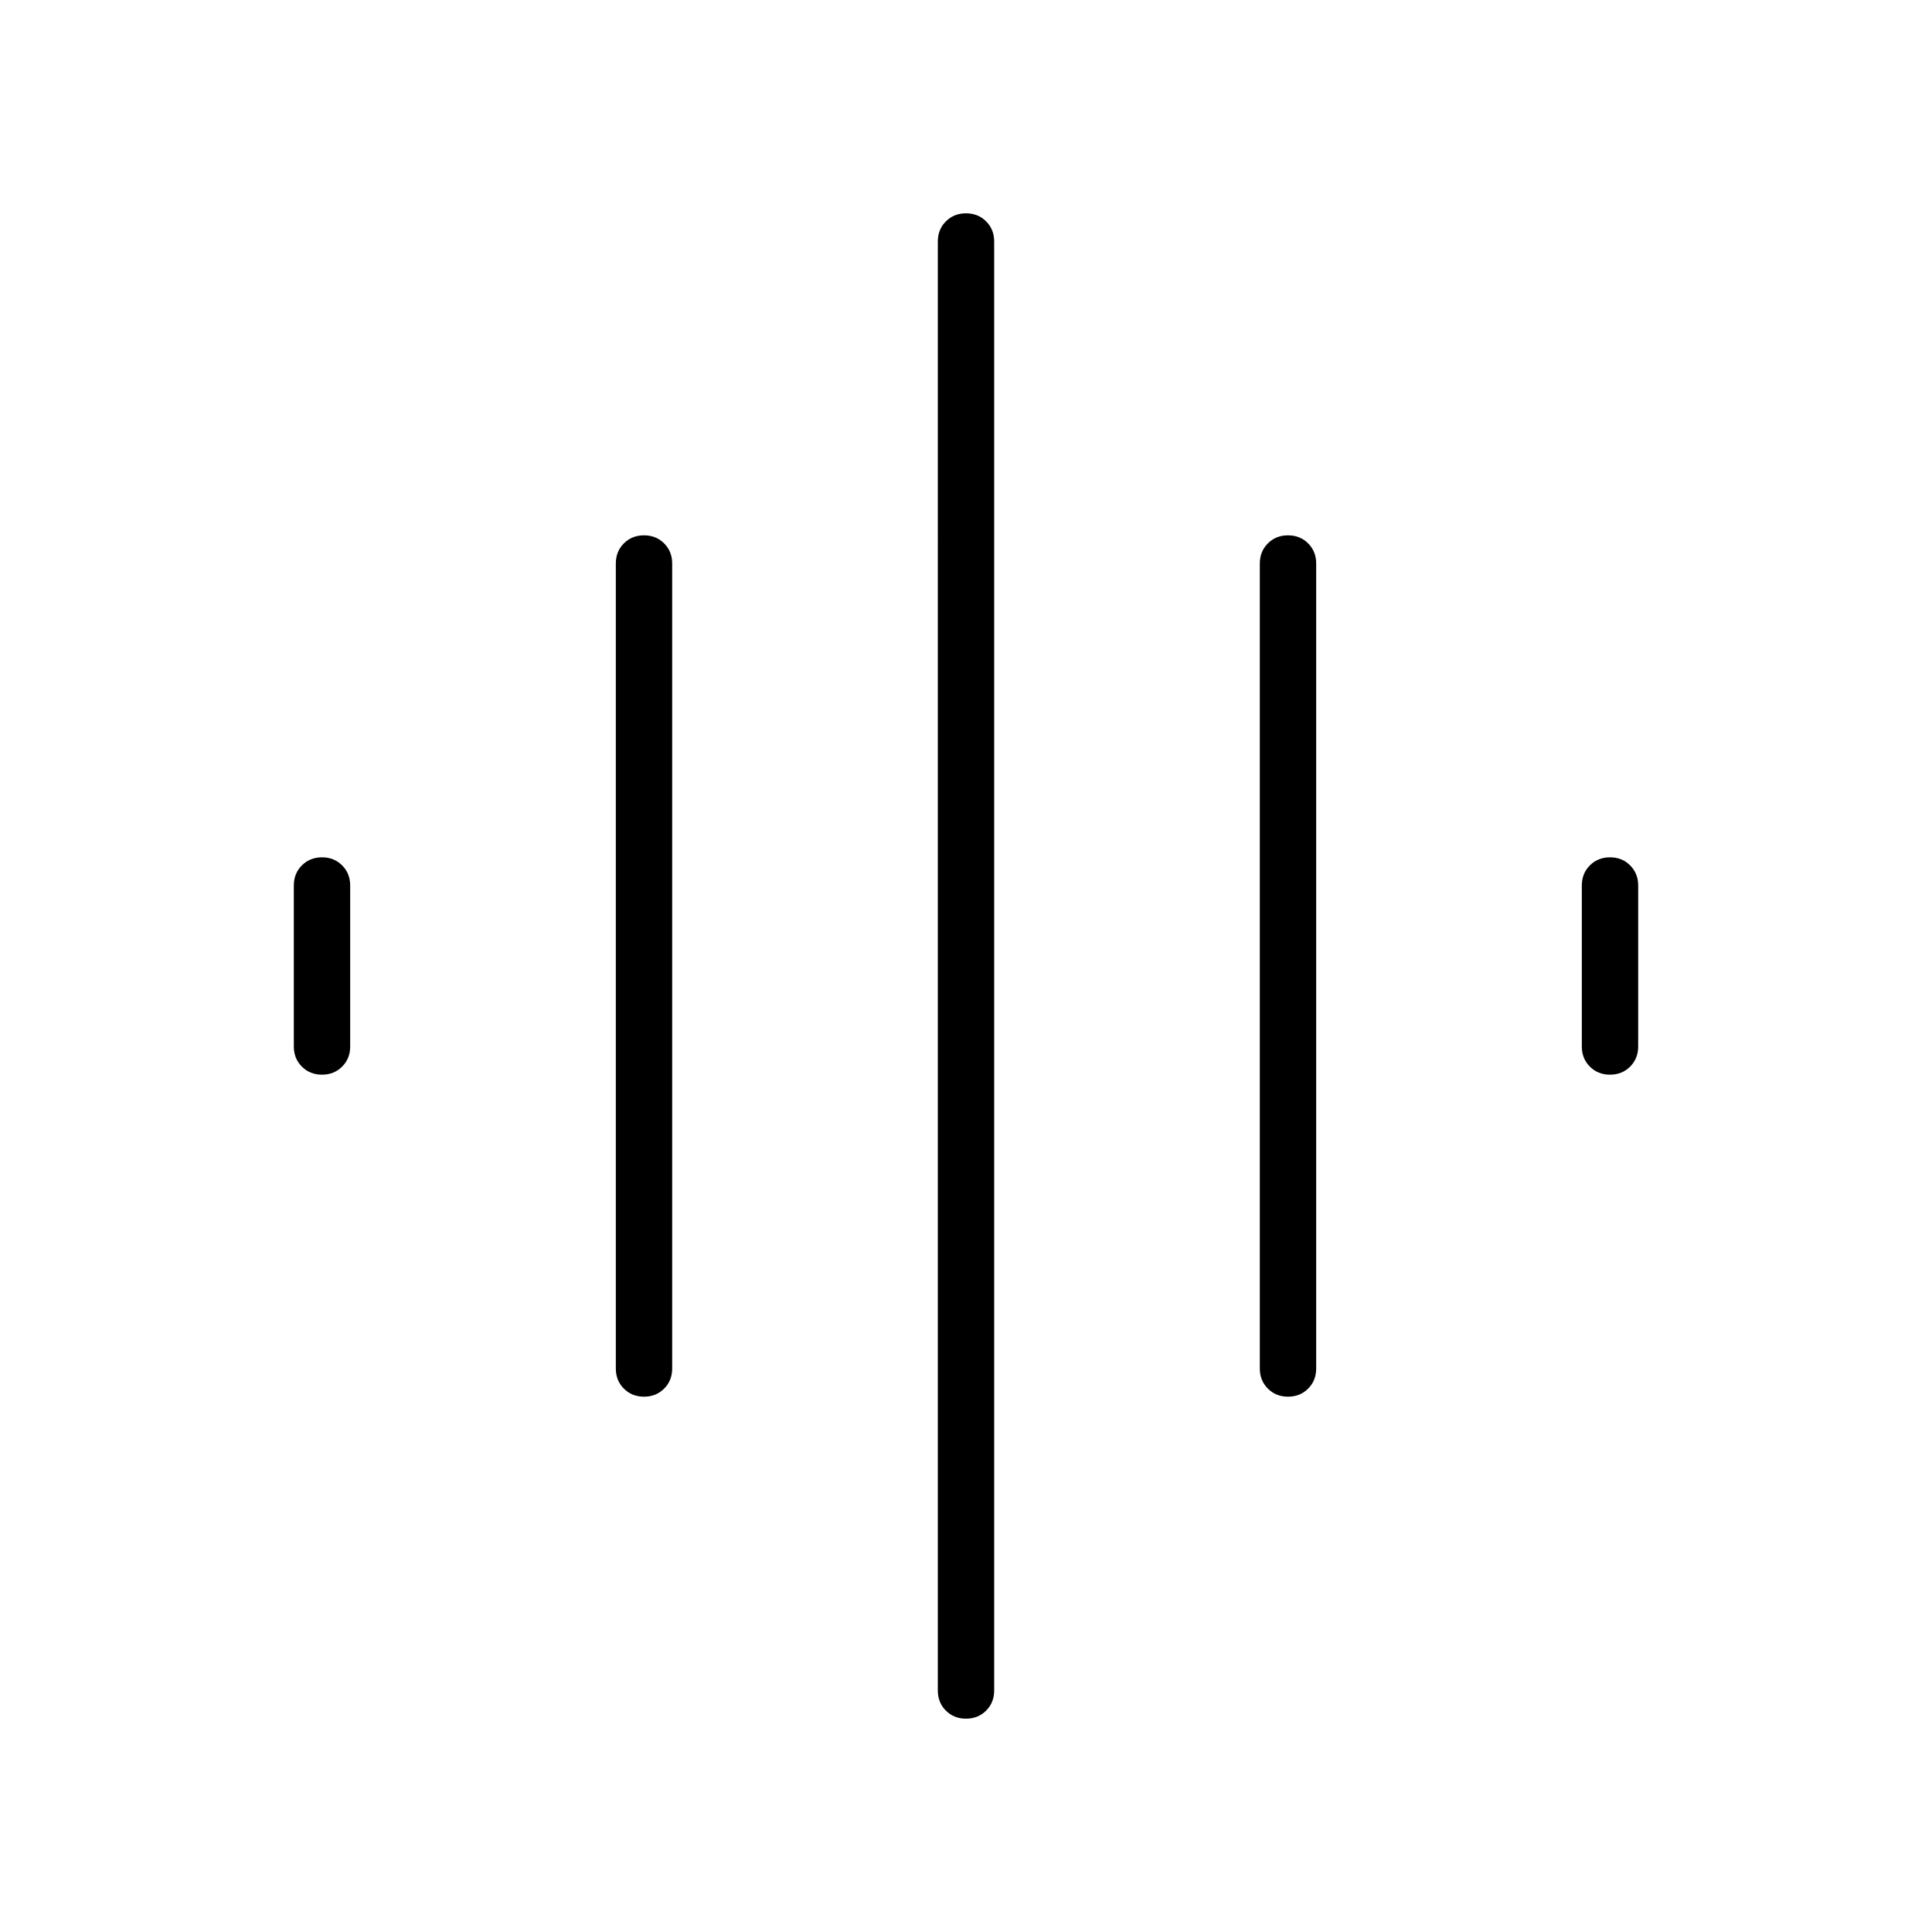 <svg xmlns="http://www.w3.org/2000/svg" height="24" width="24"><path d="M8 17.35q-.15 0-.25-.1t-.1-.25V7q0-.15.1-.25t.25-.1q.15 0 .25.1t.1.25v10q0 .15-.1.25t-.25.1Zm4 4q-.15 0-.25-.1t-.1-.25V3q0-.15.1-.25t.25-.1q.15 0 .25.1t.1.25v18q0 .15-.1.25t-.25.1Zm-8-8q-.15 0-.25-.1t-.1-.25v-2q0-.15.1-.25t.25-.1q.15 0 .25.1t.1.25v2q0 .15-.1.25t-.25.1Zm12 4q-.15 0-.25-.1t-.1-.25V7q0-.15.1-.25t.25-.1q.15 0 .25.1t.1.25v10q0 .15-.1.25t-.25.1Zm4-4q-.15 0-.25-.1t-.1-.25v-2q0-.15.1-.25t.25-.1q.15 0 .25.1t.1.25v2q0 .15-.1.25t-.25.1Z"/></svg>